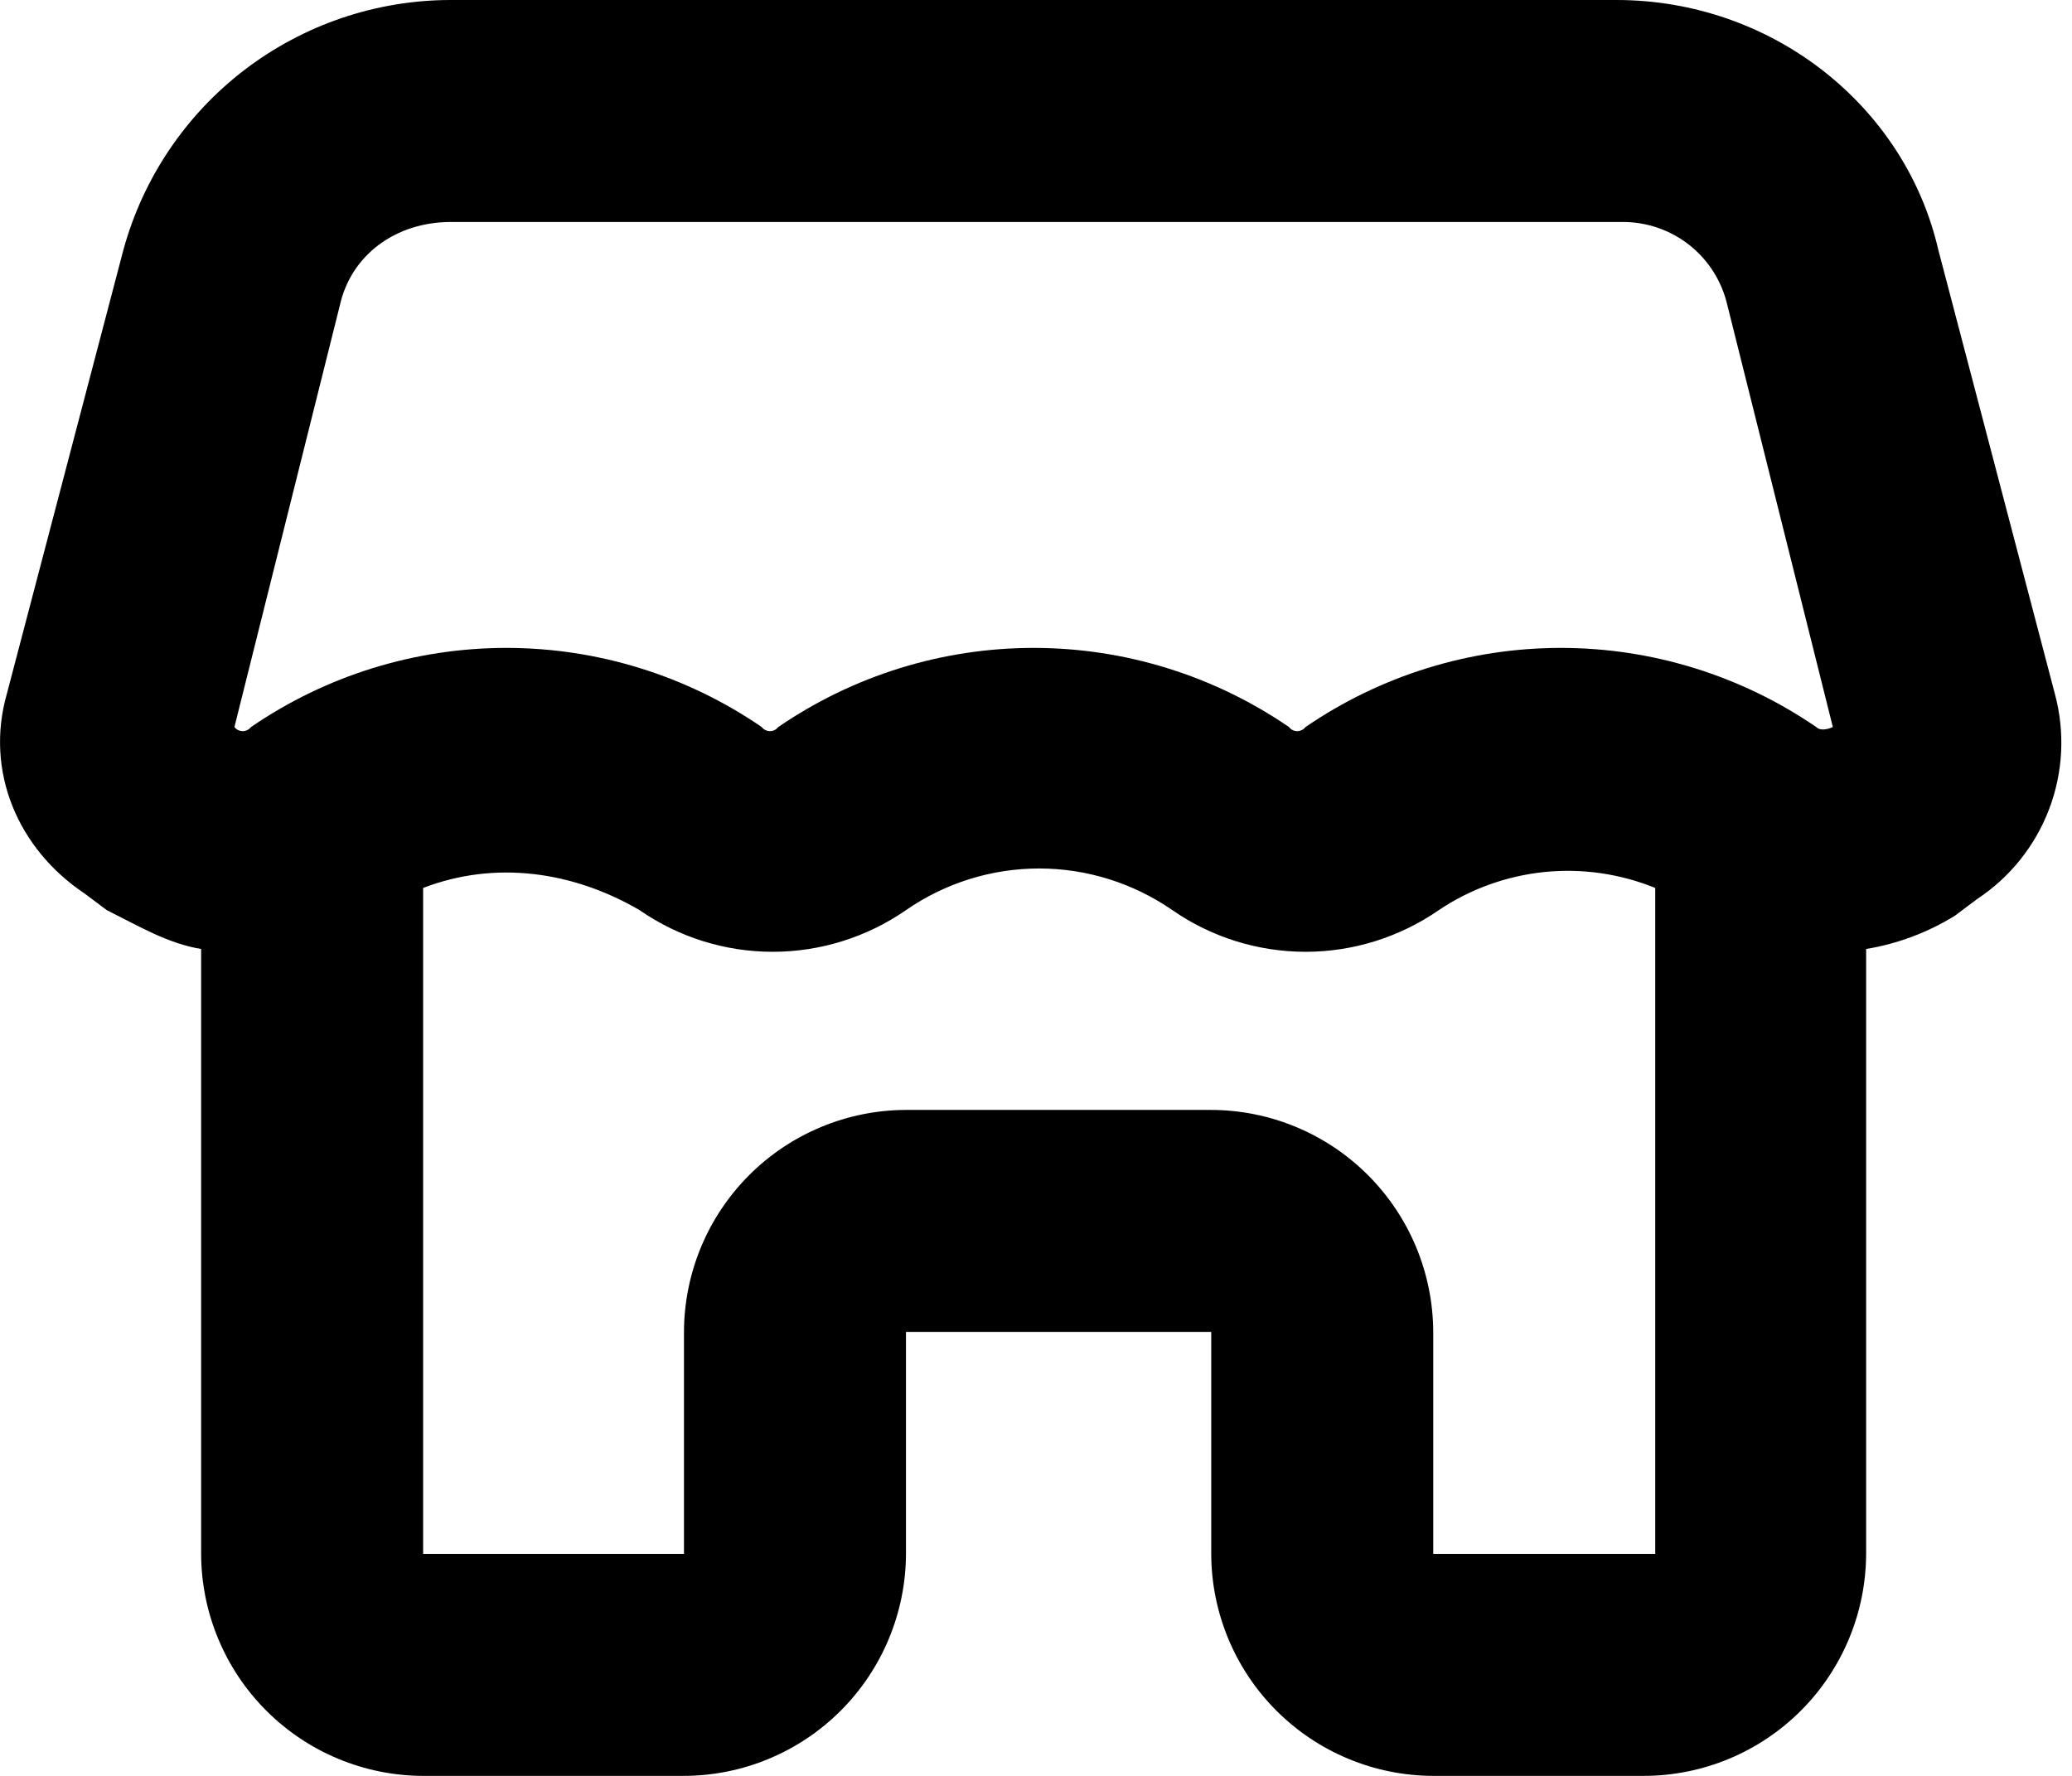 <svg width="28" height="24" viewBox="0 0 28 24" fill="none" xmlns="http://www.w3.org/2000/svg">
<path d="M26.193 3.375C25.743 1.425 23.943 0 21.843 0H6.093C5.087 0 4.11 0.331 3.31 0.94C2.511 1.55 1.934 2.405 1.668 3.375L0.093 9.375C-0.207 10.425 0.243 11.475 1.143 12.075L1.443 12.3C1.893 12.525 2.268 12.75 2.718 12.825V21C2.72 21.795 3.037 22.557 3.599 23.119C4.161 23.681 4.923 23.998 5.718 24H9.243C10.037 23.998 10.799 23.681 11.361 23.119C11.923 22.557 12.24 21.795 12.243 21V18H16.368V21C16.37 21.795 16.687 22.557 17.249 23.119C17.811 23.681 18.573 23.998 19.368 24H22.218C23.012 23.998 23.774 23.681 24.336 23.119C24.898 22.557 25.215 21.795 25.218 21V12.825C25.643 12.755 26.051 12.602 26.418 12.375L26.718 12.15C27.162 11.857 27.503 11.431 27.692 10.932C27.881 10.434 27.907 9.889 27.768 9.375L26.193 3.375ZM22.368 21H19.368V18C19.365 17.205 19.048 16.443 18.486 15.881C17.924 15.319 17.163 15.002 16.368 15H12.243C11.448 15.002 10.686 15.319 10.124 15.881C9.562 16.443 9.245 17.205 9.243 18V21H5.718V12C6.693 11.625 7.743 11.775 8.643 12.3C9.171 12.666 9.799 12.863 10.443 12.863C11.086 12.863 11.714 12.666 12.243 12.3C12.771 11.934 13.399 11.737 14.043 11.737C14.686 11.737 15.314 11.934 15.843 12.3C16.371 12.666 16.999 12.863 17.643 12.863C18.286 12.863 18.914 12.666 19.443 12.3C19.868 12.014 20.358 11.838 20.868 11.785C21.378 11.733 21.893 11.807 22.368 12V21ZM24.543 9.825C23.527 9.129 22.324 8.756 21.093 8.756C19.861 8.756 18.658 9.129 17.643 9.825C17.629 9.842 17.612 9.857 17.593 9.866C17.573 9.876 17.552 9.881 17.53 9.881C17.508 9.881 17.487 9.876 17.467 9.866C17.448 9.857 17.431 9.842 17.418 9.825C16.402 9.129 15.199 8.756 13.968 8.756C12.736 8.756 11.533 9.129 10.518 9.825C10.504 9.842 10.487 9.857 10.468 9.866C10.448 9.876 10.427 9.881 10.405 9.881C10.383 9.881 10.362 9.876 10.342 9.866C10.323 9.857 10.306 9.842 10.293 9.825C9.277 9.129 8.074 8.756 6.843 8.756C5.611 8.756 4.408 9.129 3.393 9.825C3.379 9.842 3.362 9.857 3.343 9.866C3.323 9.876 3.302 9.881 3.28 9.881C3.258 9.881 3.237 9.876 3.217 9.866C3.198 9.857 3.181 9.842 3.168 9.825L4.593 4.125C4.743 3.45 5.343 3 6.093 3H21.918C22.248 2.997 22.569 3.106 22.829 3.311C23.088 3.516 23.269 3.803 23.343 4.125L24.768 9.825C24.768 9.825 24.618 9.9 24.543 9.825Z" fill="black"/>
</svg>
